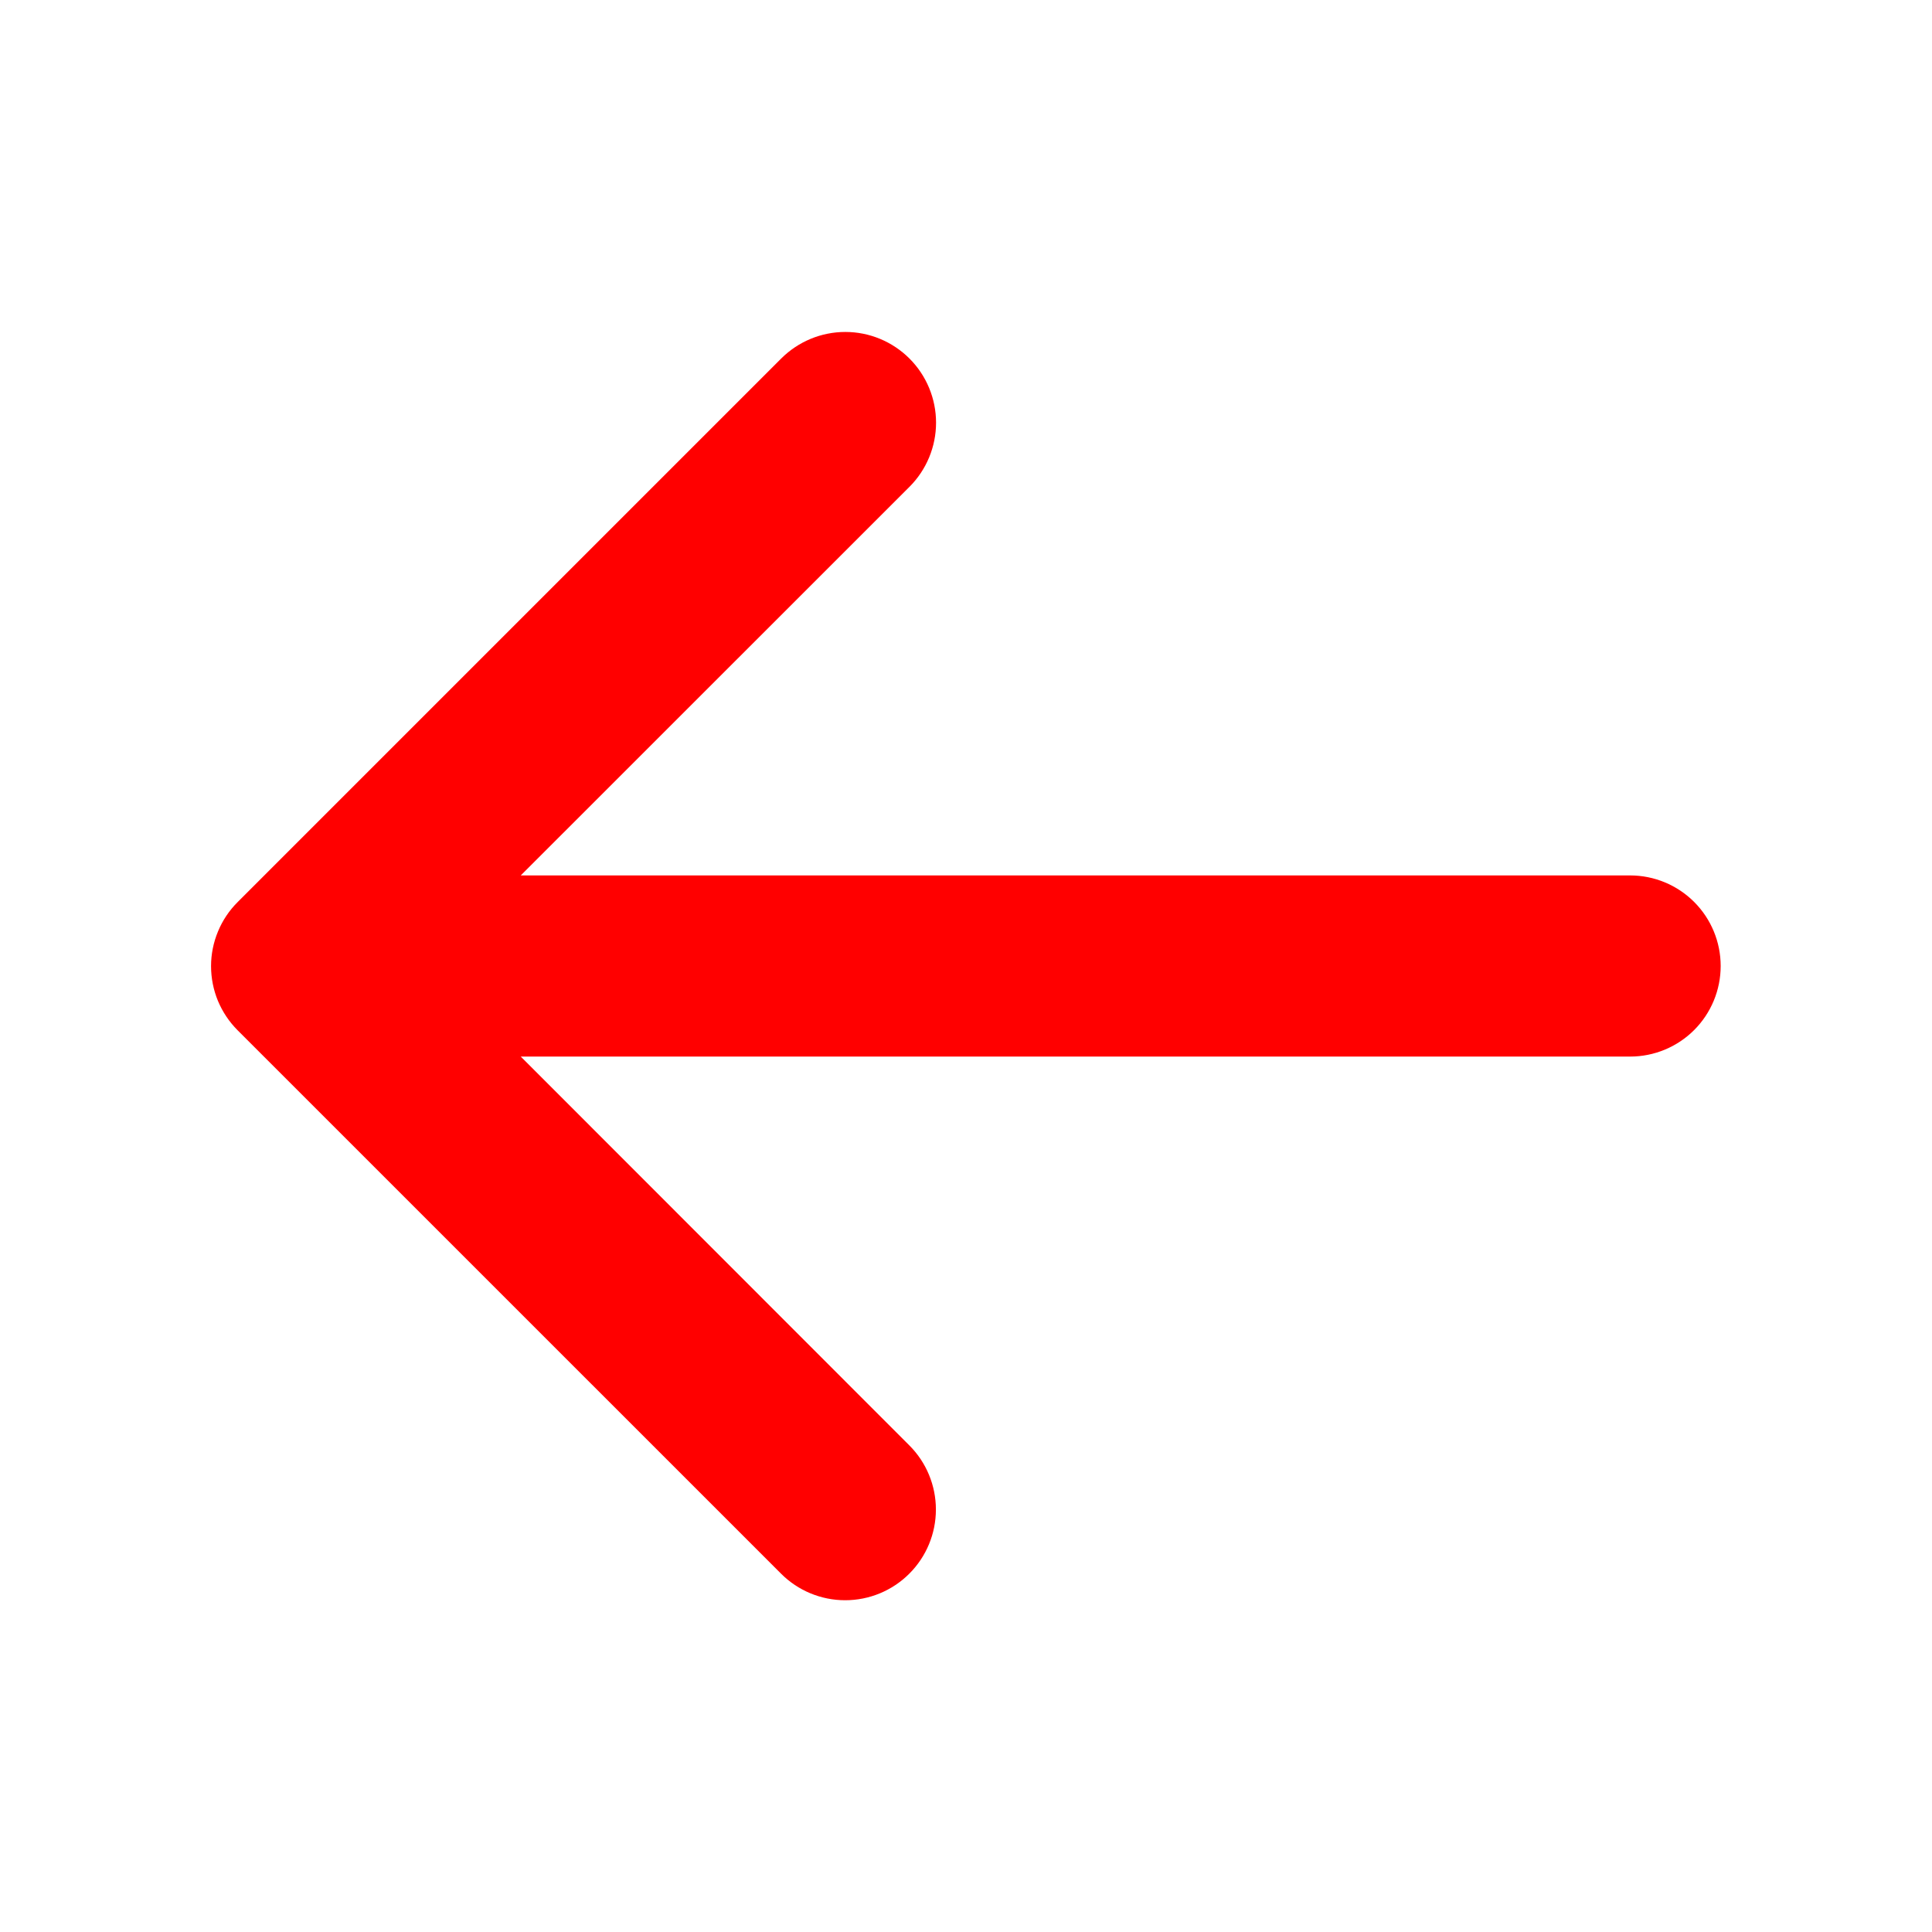 <svg width="50" height="50" viewBox="0 0 50 50" fill="none" xmlns="http://www.w3.org/2000/svg">
<path d="M6.154 23.342L20.217 9.279C20.657 8.839 21.254 8.591 21.877 8.591C22.5 8.591 23.097 8.839 23.537 9.279C23.977 9.719 24.225 10.317 24.225 10.939C24.225 11.562 23.977 12.159 23.537 12.599L13.477 22.656L42.188 22.656C42.809 22.656 43.405 22.903 43.845 23.343C44.284 23.782 44.531 24.378 44.531 25C44.531 25.621 44.284 26.218 43.845 26.657C43.405 27.097 42.809 27.344 42.188 27.344L13.477 27.344L23.533 37.406C23.974 37.846 24.221 38.444 24.221 39.066C24.221 39.689 23.974 40.286 23.533 40.726C23.093 41.167 22.496 41.414 21.873 41.414C21.25 41.414 20.653 41.167 20.213 40.726L6.15 26.664C5.932 26.446 5.759 26.187 5.64 25.902C5.522 25.616 5.462 25.311 5.462 25.002C5.462 24.693 5.524 24.388 5.643 24.103C5.761 23.818 5.935 23.559 6.154 23.342Z" fill="#FF0000"/>
</svg>
